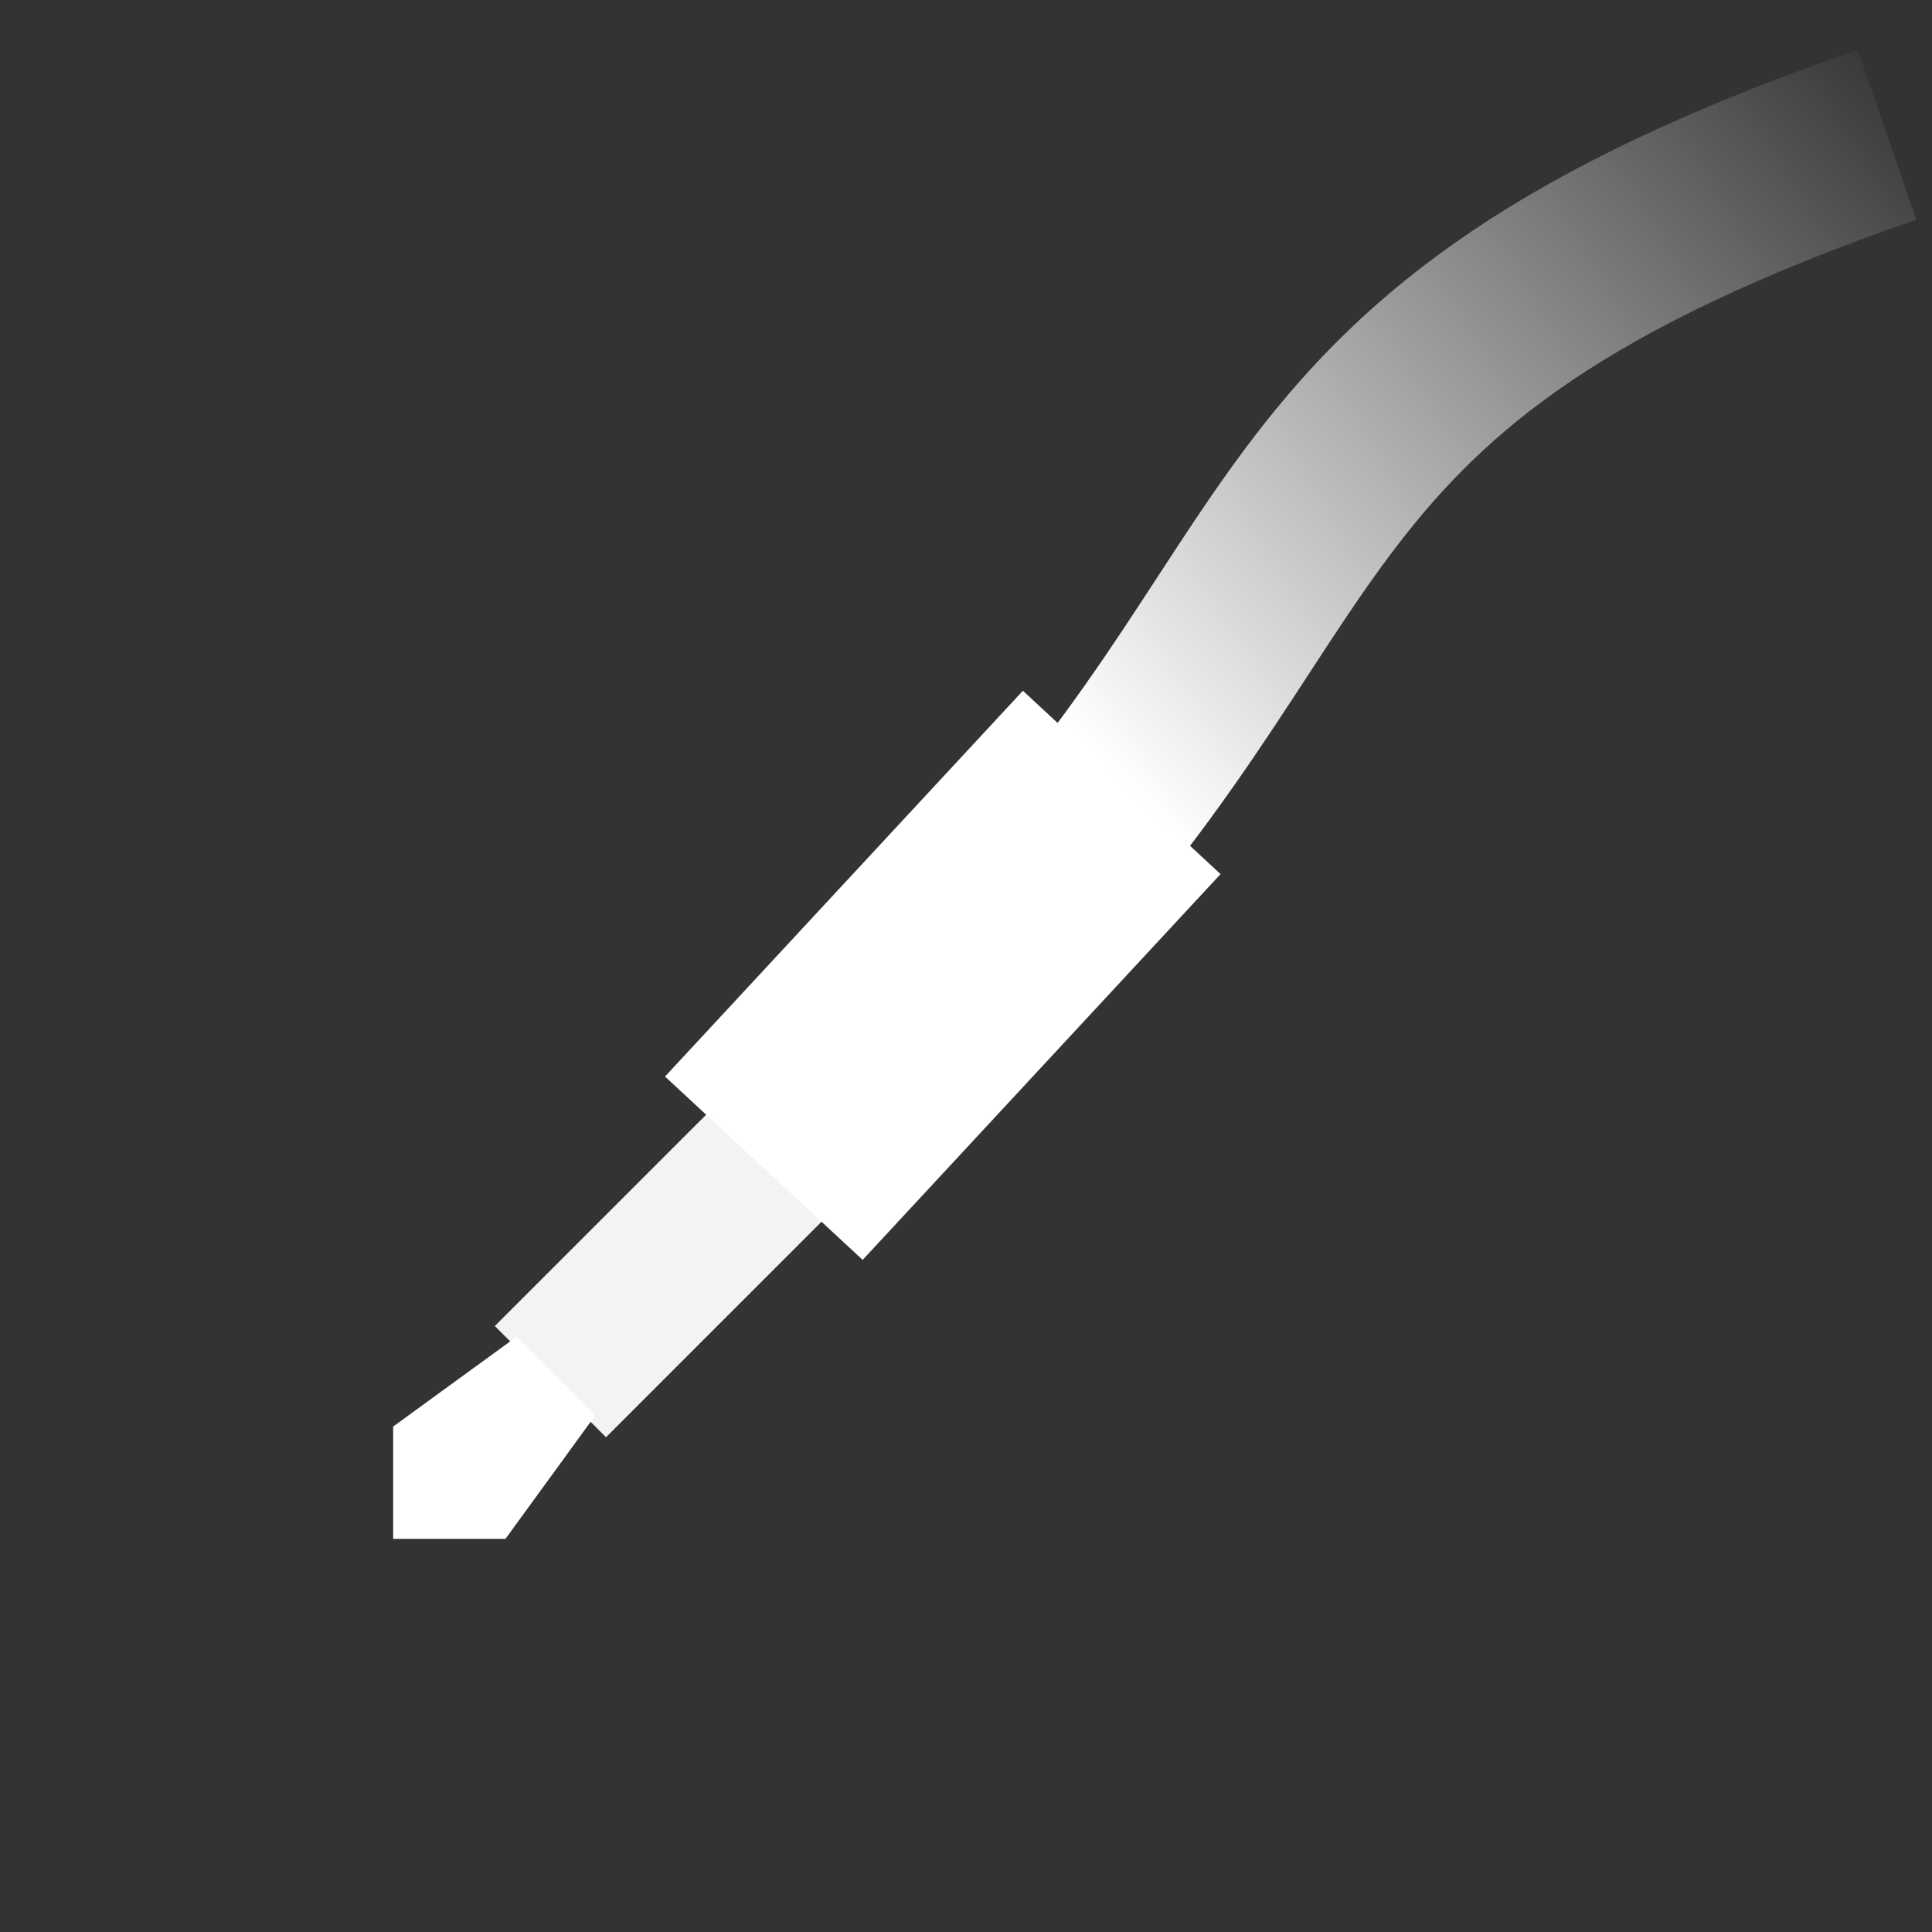 <?xml version="1.0" encoding="UTF-8" standalone="no"?>
<!-- Created with Inkscape (http://www.inkscape.org/) -->

<svg
   xmlns:dc="http://purl.org/dc/elements/1.1/"
   xmlns:cc="http://creativecommons.org/ns#"
   xmlns:rdf="http://www.w3.org/1999/02/22-rdf-syntax-ns#"
   xmlns:svg="http://www.w3.org/2000/svg"
   xmlns="http://www.w3.org/2000/svg"
   xmlns:xlink="http://www.w3.org/1999/xlink"
   xmlns:sodipodi="http://sodipodi.sourceforge.net/DTD/sodipodi-0.dtd"
   xmlns:inkscape="http://www.inkscape.org/namespaces/inkscape"
   width="172"
   height="172"
   viewBox="0 0 45.508 45.508"
   version="1.1"
   id="svg8"
   inkscape:version="0.92.4 5da689c313, 2019-01-14"
   sodipodi:docname="icon-cover.svg"
   inkscape:export-filename="/home/chris/Programmeren/Sailfish/harbour-audio-output/qml/cover/cover-bg.png"
   inkscape:export-xdpi="96"
   inkscape:export-ydpi="96">
  <rect x="0" y="0" width="45.508" height="45.508" fill="#333333" stroke="none"/>
  <defs
     id="defs2">
    <linearGradient
       id="linearGradient4598"
       inkscape:collect="always">
      <stop
         id="stop4594"
         offset="0"
         style="stop-color:#ffffff;stop-opacity:1" />
      <stop
         id="stop4596"
         offset="1"
         style="stop-color:#ffffff;stop-opacity:0.008" />
    </linearGradient>
    <linearGradient
       inkscape:collect="always"
       xlink:href="#linearGradient4598"
       id="linearGradient4600"
       x1="26.422"
       y1="18.43"
       x2="44.45"
       y2="1.058"
       gradientUnits="userSpaceOnUse" />
  </defs>
  <sodipodi:namedview
     id="base"
     pagecolor="#ffffff"
     bordercolor="#666666"
     borderopacity="1.0"
     inkscape:pageopacity="0.0"
     inkscape:pageshadow="2"
     inkscape:zoom="0.98994949"
     inkscape:cx="-504.02743"
     inkscape:cy="224.58398"
     inkscape:document-units="mm"
     inkscape:current-layer="layer2"
     showgrid="false"
     units="px"
     inkscape:pagecheckerboard="true"
     borderlayer="false"
     inkscape:window-width="1920"
     inkscape:window-height="1018"
     inkscape:window-x="0"
     inkscape:window-y="0"
     inkscape:window-maximized="1">
    <inkscape:grid
       type="xygrid"
       id="grid18"
       spacingx="5.424"
       spacingy="5.424"
       originx="1.058"
       originy="1.058"
       enabled="false" />
    <inkscape:grid
       type="xygrid"
       id="grid4610" />
  </sodipodi:namedview>
  <g
     inkscape:label="background"
     inkscape:groupmode="layer"
     id="layer1"
     transform="translate(0,-251.492)"
     style="display:inline">
    <path
       style="fill:#ffffff;fill-opacity:1;stroke:none;stroke-width:0.265px;stroke-linecap:butt;stroke-linejoin:miter;stroke-opacity:1"
       d="m 12.171,282.977 -2.91,2.117 v 2.646 H 11.906 l 2.117,-2.91 z"
       inkscape:connector-curvature="0"
       id="path4614"
       sodipodi:nodetypes="cccccc"
       inkscape:label="top" />
  </g>
  <g
     inkscape:groupmode="layer"
     id="layer2"
     inkscape:label="cable"
     style="display:inline">
    <path
       style="fill:none;stroke:url(#linearGradient4600);stroke-width:4.233;stroke-linecap:butt;stroke-linejoin:miter;stroke-miterlimit:4;stroke-dasharray:none;stroke-opacity:1"
       d="M 44.45,3.175 C 29.104,8.467 31.75,13.758 22.754,22.754"
       id="path4560"
       inkscape:connector-curvature="0"
       sodipodi:nodetypes="cc"
       inkscape:label="cable" />
    <path
       style="fill:#ffffff;stroke:#ffffff;stroke-width:3.704;stroke-linecap:butt;stroke-linejoin:miter;stroke-miterlimit:4;stroke-dasharray:none;stroke-opacity:0.941"
       d="m 18.389,27.12 -5.424,5.424"
       id="path4604"
       inkscape:connector-curvature="0"
       inkscape:label="plugTop" />
    <path
       style="fill:none;stroke:#ffffff;stroke-width:6.35;stroke-linecap:butt;stroke-linejoin:miter;stroke-miterlimit:4;stroke-dasharray:none;stroke-opacity:1"
       d="m 26.422,18.43 -8.43,9.087"
       id="path4602"
       inkscape:connector-curvature="0"
       sodipodi:nodetypes="cc"
       inkscape:label="head" />
  </g>
</svg>
